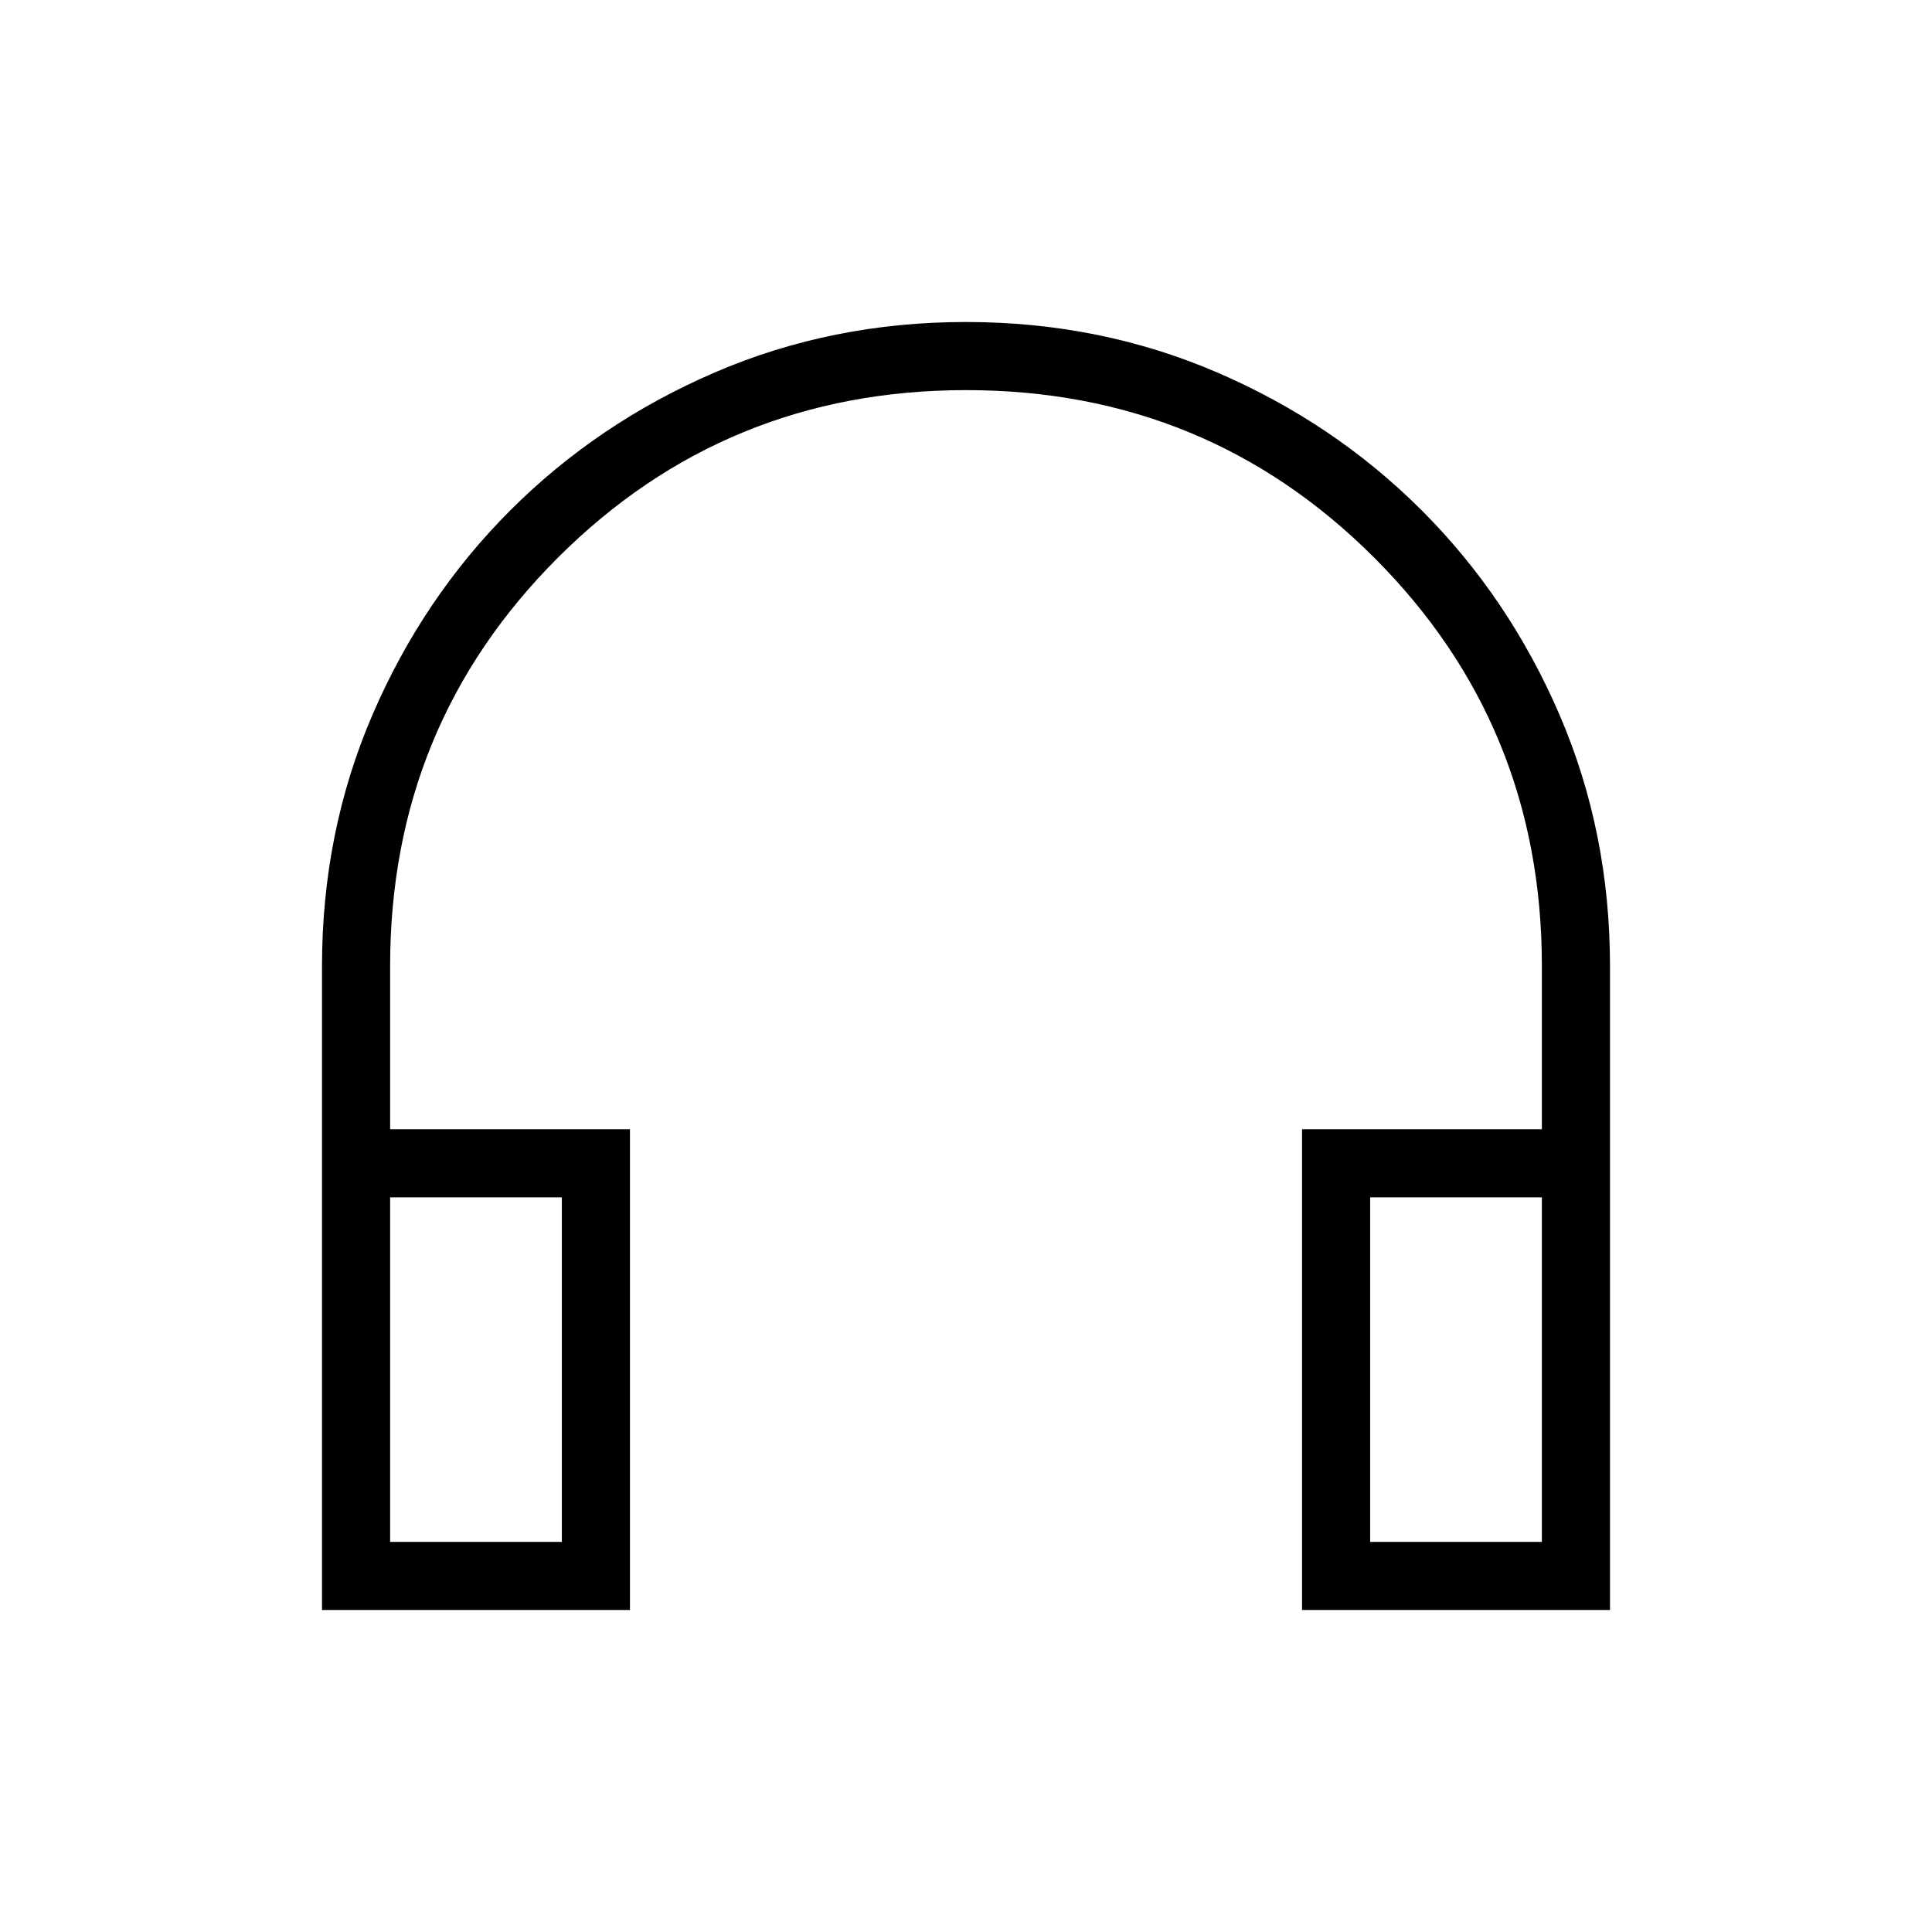 <svg xmlns="http://www.w3.org/2000/svg" height="40" viewBox="0 -960 960 960" width="40"><path d="M313.03-160H160v-319.89q0-66.65 25.04-124.84t68.54-101.69q43.5-43.5 101.65-68.54Q413.37-800 479.96-800q66.58 0 124.77 25.04t101.69 68.54q43.5 43.5 68.54 101.7Q800-546.52 800-479.88V-160H646.97v-238.87h119.18V-480q0-119.57-83.27-202.86-83.28-83.29-202.83-83.29-119.54 0-202.87 83.29T193.85-480v81.13h119.18V-160Zm-33.85-205.03h-85.33v171.18h85.33v-171.18Zm401.64 0v171.18h85.33v-171.18h-85.33Zm-401.64 0h-85.33 85.33Zm401.64 0h85.33-85.33Z"/></svg>
